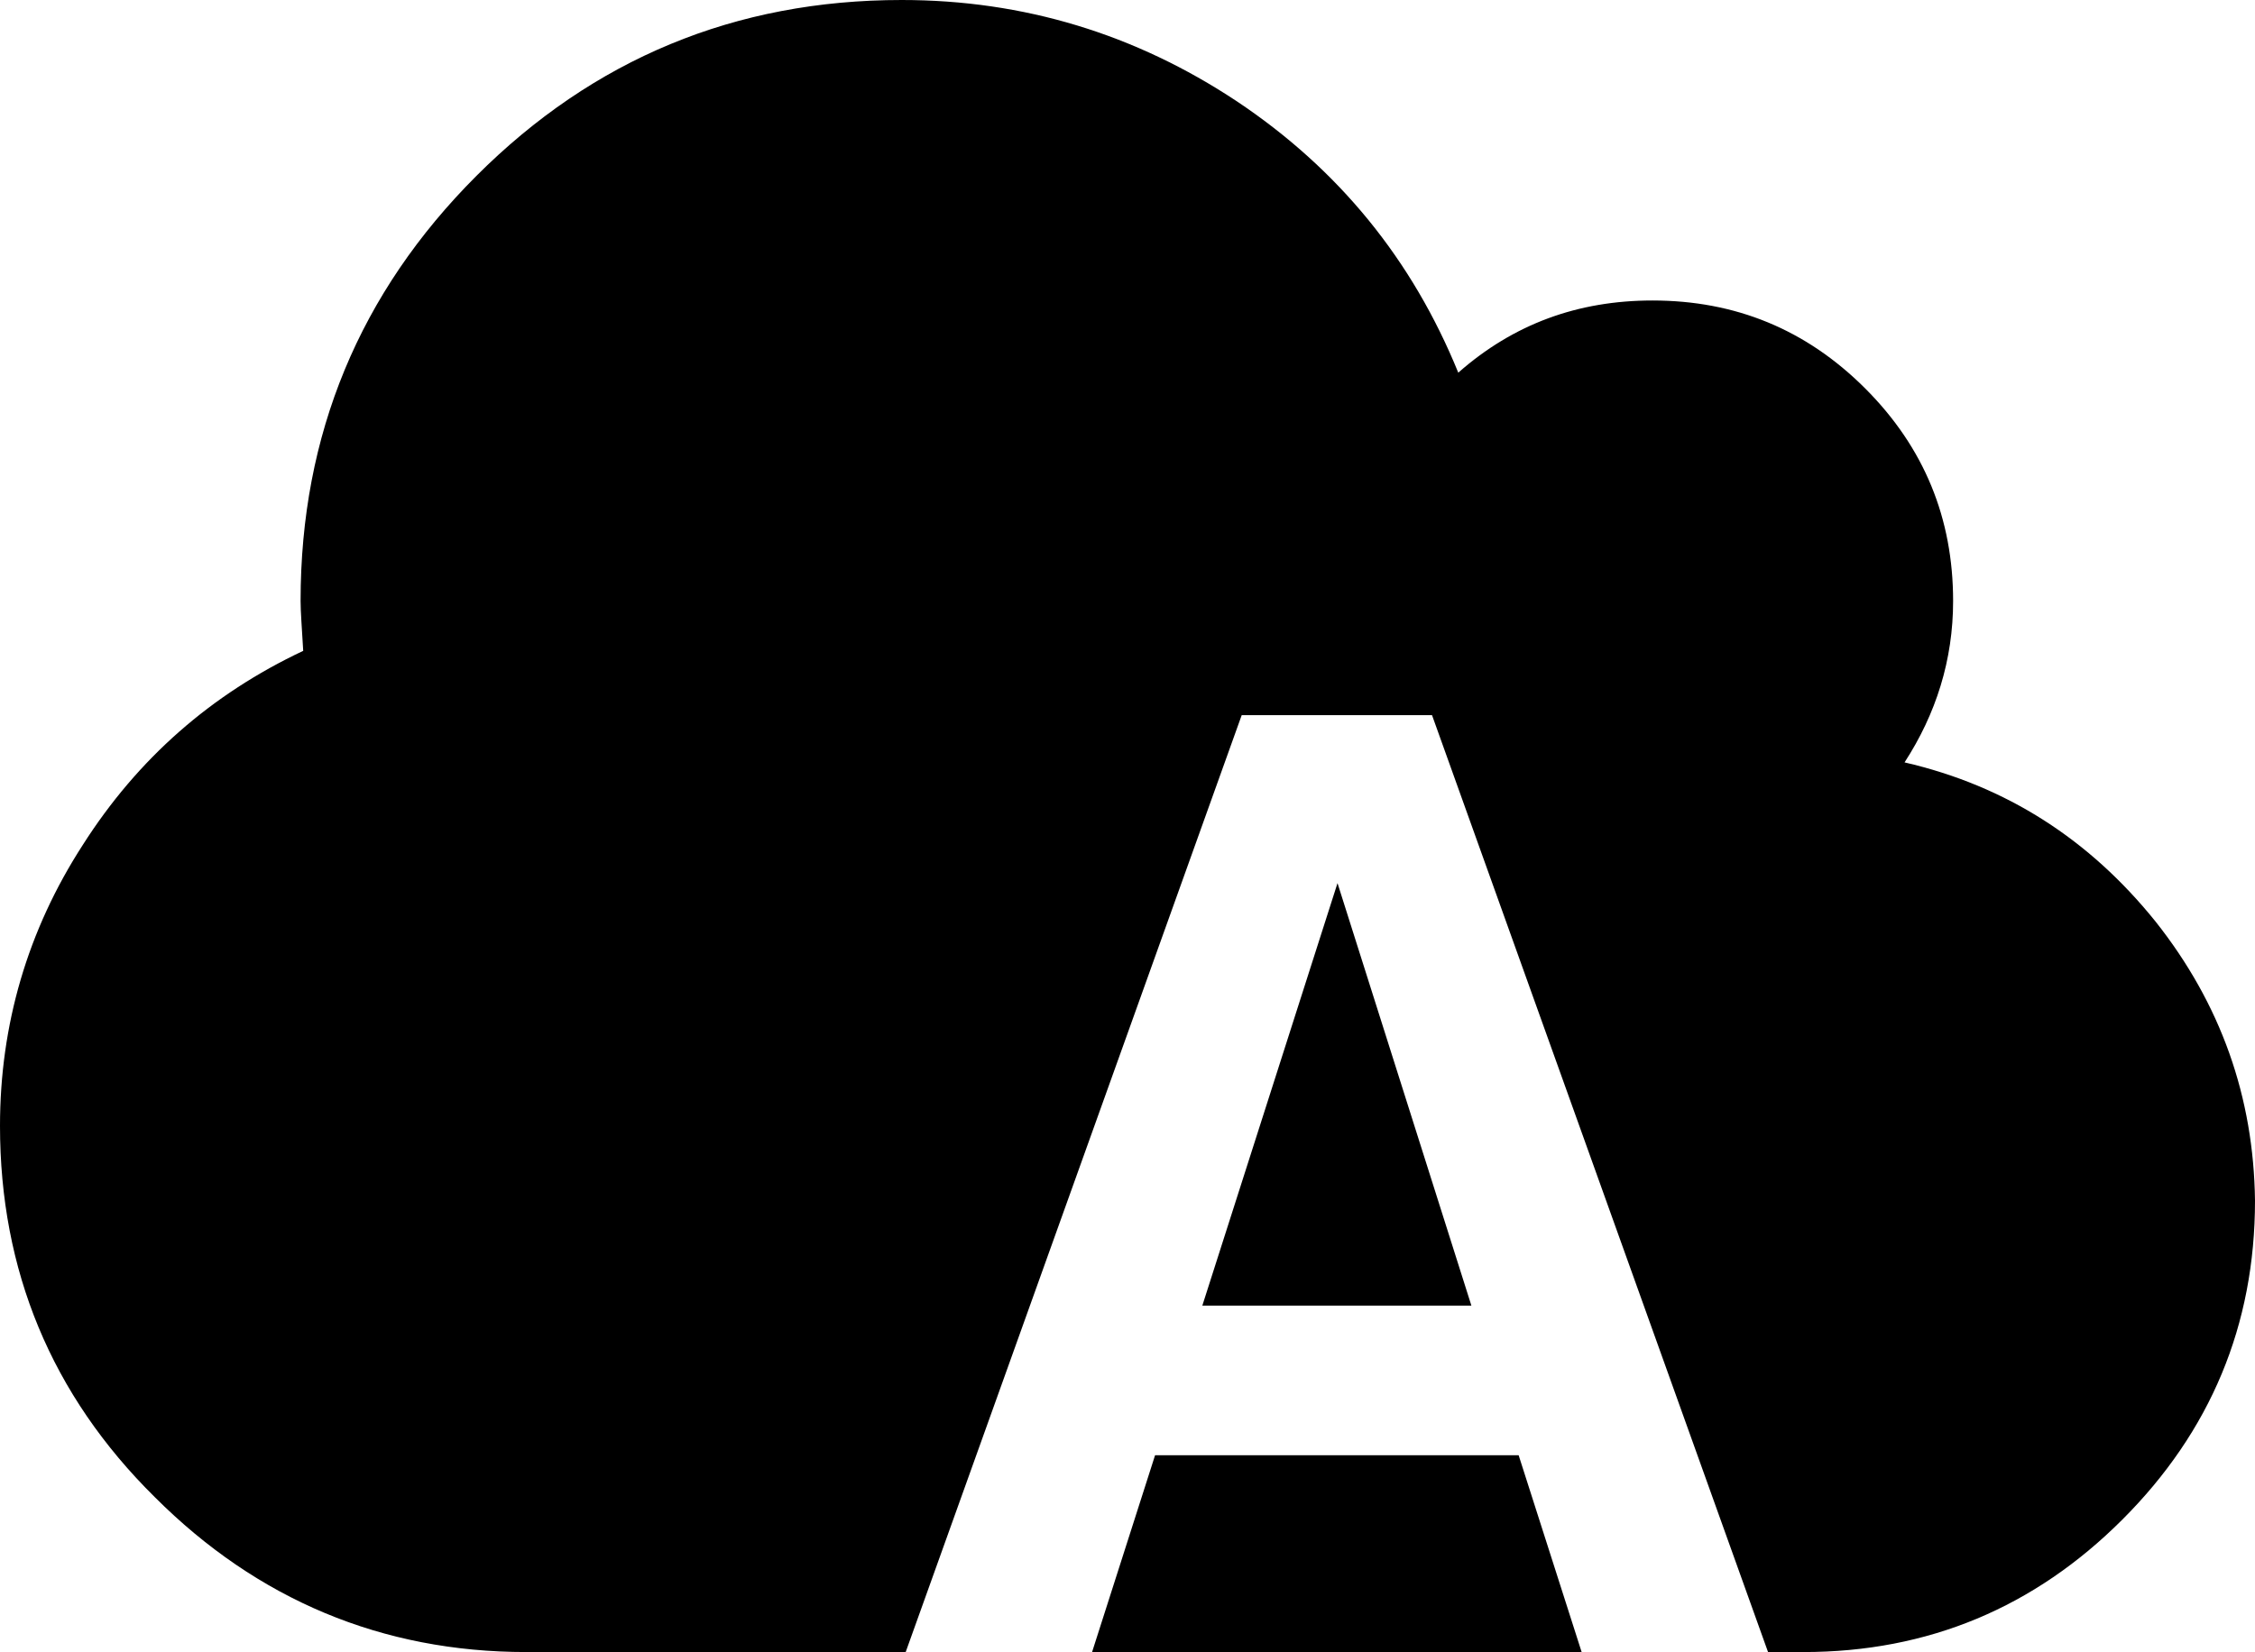 <svg xmlns="http://www.w3.org/2000/svg" viewBox="0 0 256 187.604">
  <path d="M244.675 104.605c-7.45-9.238-16.838-15.348-28.46-18.03 3.575-5.513 5.513-11.623 5.513-18.328 0-9.388-3.279-17.434-9.984-24.14-6.706-6.705-14.752-9.984-24.14-9.984-8.493 0-15.795 2.683-22.053 8.196-5.216-12.815-13.56-23.097-25.183-30.845C128.894 3.874 116.228 0 102.37 0 83.446 0 67.353 6.705 54.09 19.967 40.83 33.23 34.124 49.322 34.124 68.247c0 1.192.15 3.129.298 5.662-10.43 4.918-18.775 12.22-25.033 22.054C3.129 105.648 0 116.377 0 127.85c0 16.391 5.811 30.547 17.583 42.17 11.623 11.623 25.779 17.583 42.17 17.583H204.74c14.156 0 26.226-5.066 36.21-15.05 9.984-9.984 15.05-22.053 15.05-36.21-.149-11.771-3.874-22.351-11.325-31.739zm-43.958 83h-21.16l-7.152-22.352H131.13l-7.152 22.351h-21.16l38.147-106.393h21.606l38.147 106.393zm-64.223-39.34h30.547l-15.2-47.98z"/>
</svg>
